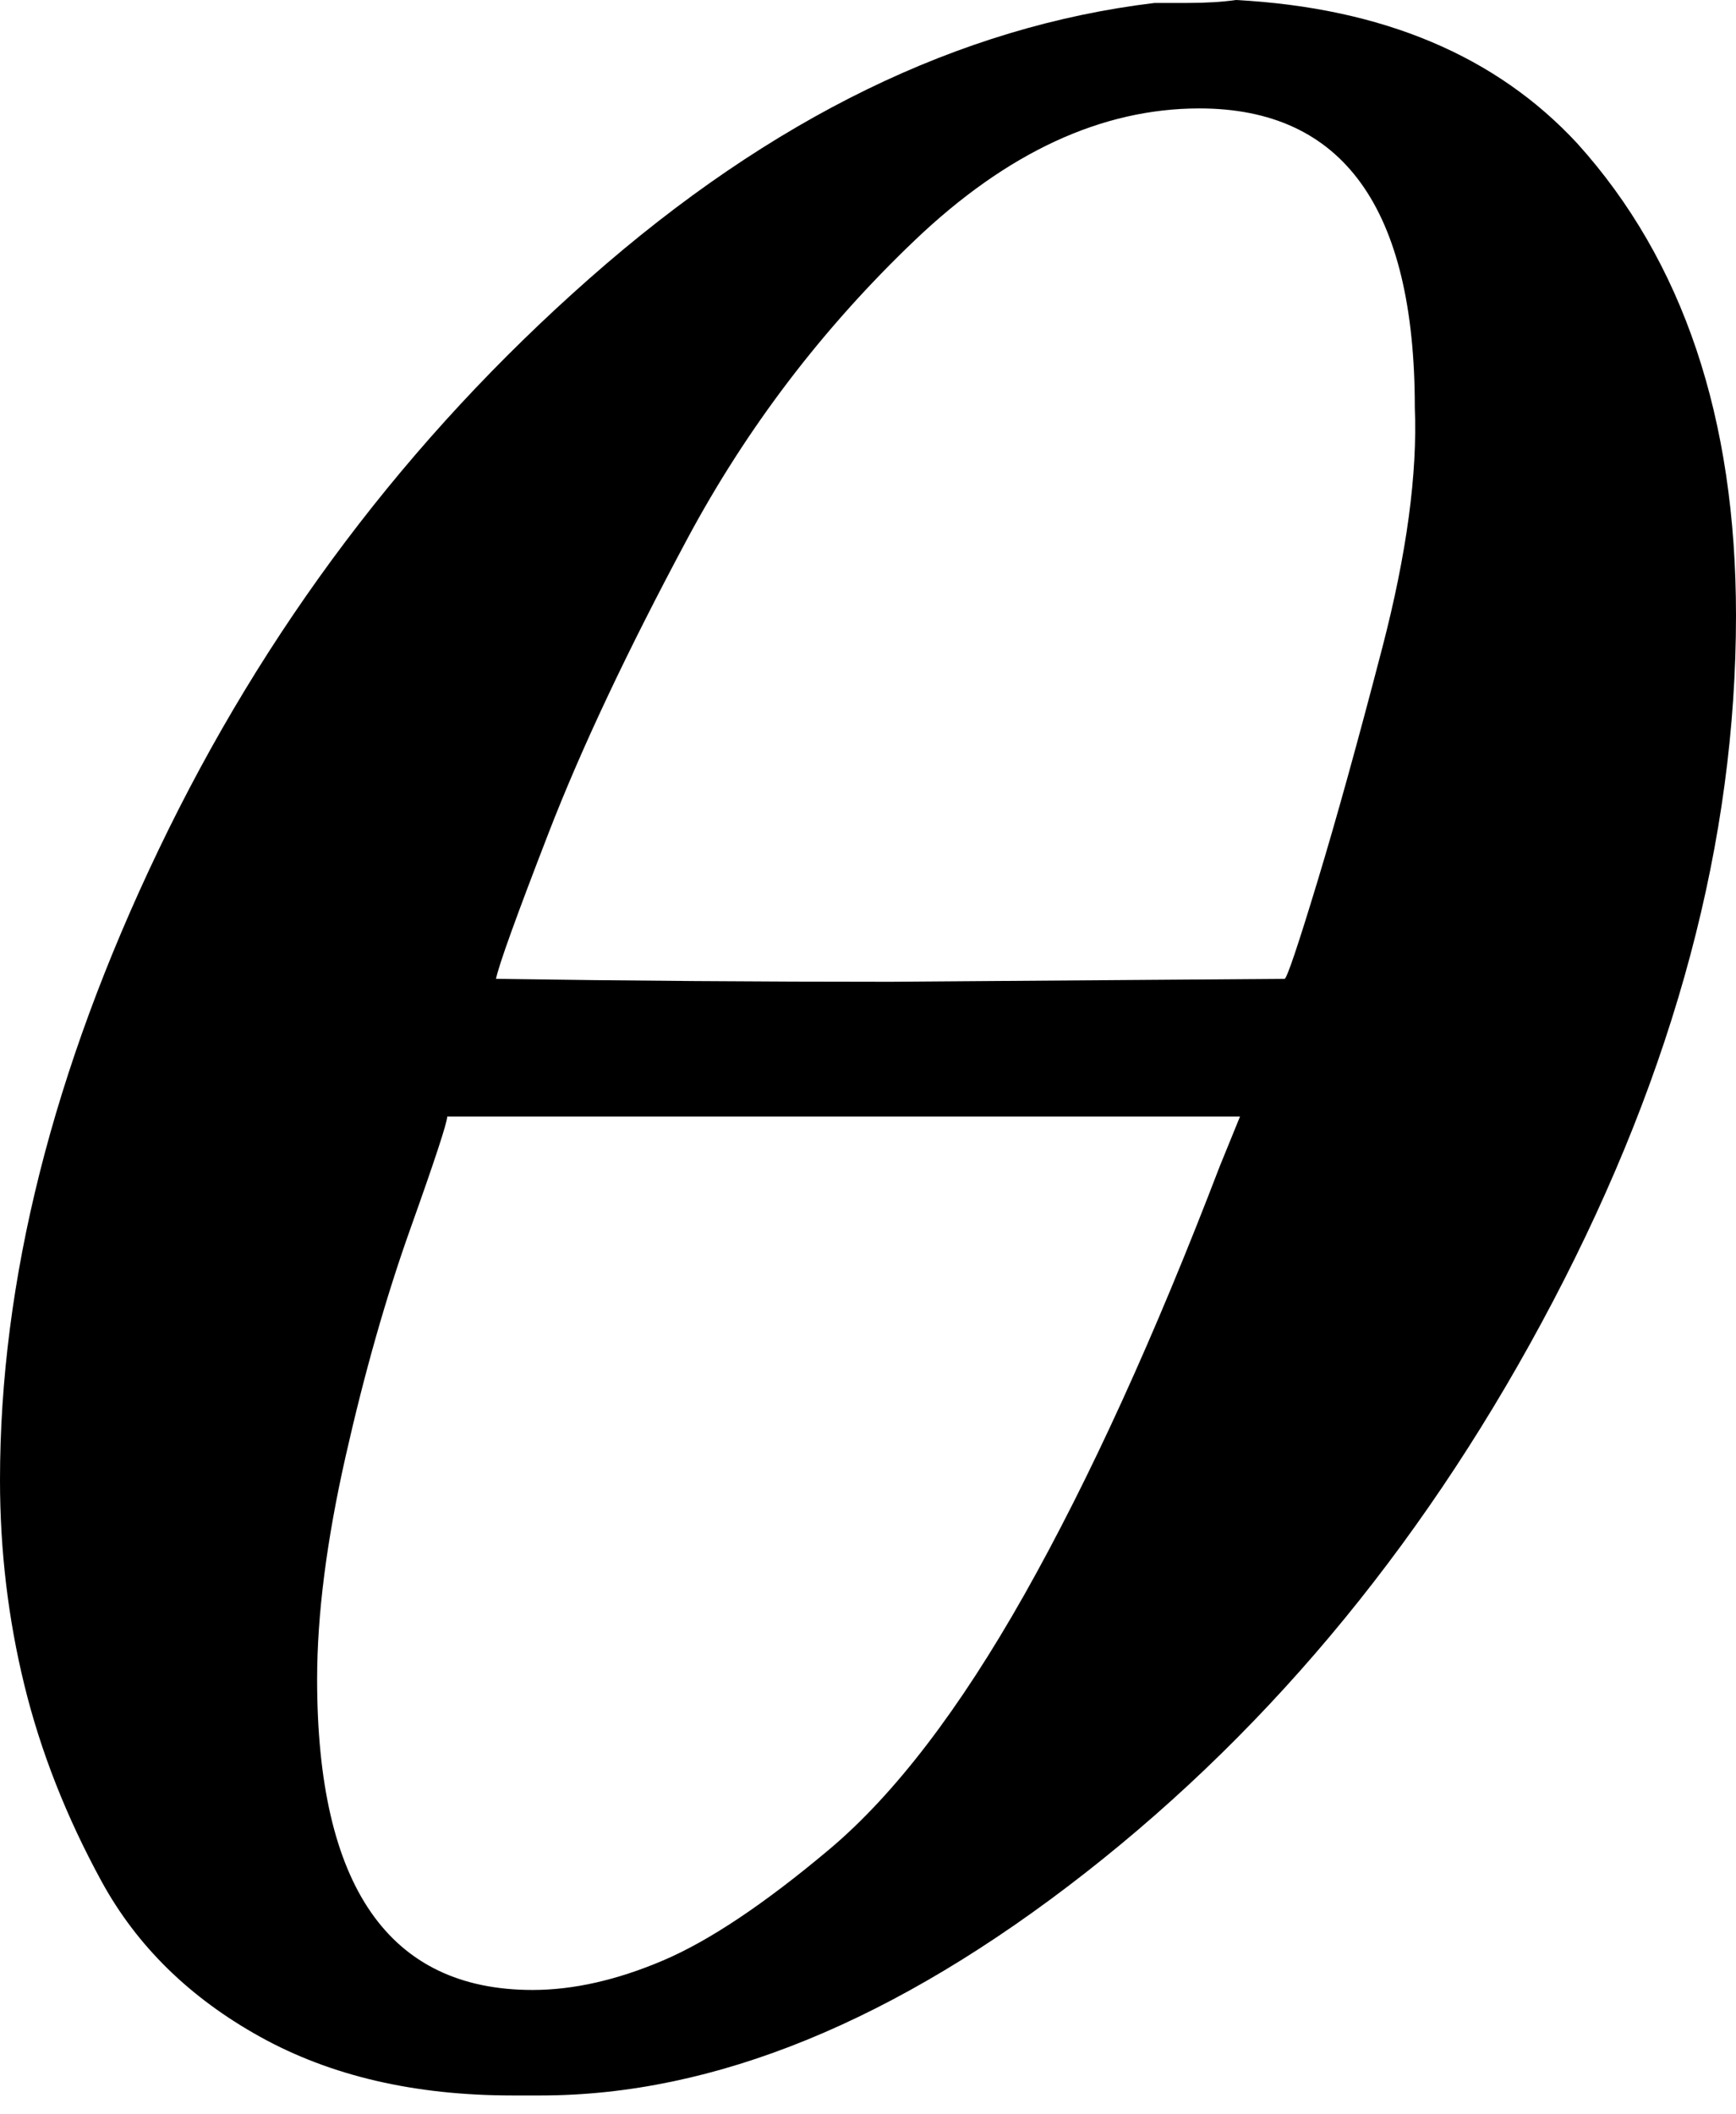 <svg width="46" height="56" viewBox="0 0 46 56" fill="none" xmlns="http://www.w3.org/2000/svg">
<path d="M0 39.199C0 33.921 1.4 28.358 4.201 22.511C7.002 16.663 10.809 11.617 15.621 7.374C20.433 3.131 25.424 0.699 30.595 0.078C30.667 0.078 30.954 0.078 31.457 0.078C31.959 0.078 32.39 0.052 32.749 8.86619e-07C36.628 0.207 39.644 1.475 41.799 3.804C44.599 6.908 46 11.074 46 16.301C46 22.252 44.384 28.306 41.152 34.464C37.92 40.622 33.791 45.668 28.764 49.601C23.736 53.534 18.924 55.5 14.328 55.5H13.574C10.988 55.5 8.762 54.983 6.895 53.948C5.027 52.913 3.627 51.541 2.693 49.834C1.76 48.126 1.077 46.392 0.646 44.633C0.215 42.873 0 41.062 0 39.199ZM37.489 10.79C37.489 5.511 35.586 2.872 31.78 2.872C29.194 2.872 26.681 4.036 24.239 6.365C21.797 8.694 19.786 11.333 18.206 14.283C16.626 17.232 15.405 19.82 14.543 22.045C13.681 24.27 13.215 25.564 13.143 25.926C16.662 25.978 20.145 26.003 23.593 26.003L34.042 25.926C34.114 25.874 34.401 25.02 34.904 23.364C35.407 21.708 35.981 19.639 36.628 17.154C37.274 14.671 37.561 12.549 37.489 10.79ZM8.403 44.478C8.403 49.963 10.306 52.706 14.112 52.706C15.19 52.706 16.339 52.447 17.56 51.929C18.781 51.412 20.253 50.429 21.977 48.98C23.7 47.531 25.424 45.28 27.148 42.227C28.871 39.173 30.595 35.396 32.319 30.894L32.857 29.574H11.85C11.85 29.729 11.527 30.713 10.881 32.524C10.234 34.335 9.66 36.353 9.157 38.578C8.654 40.803 8.403 42.77 8.403 44.478Z" fill="black"/>
</svg>
